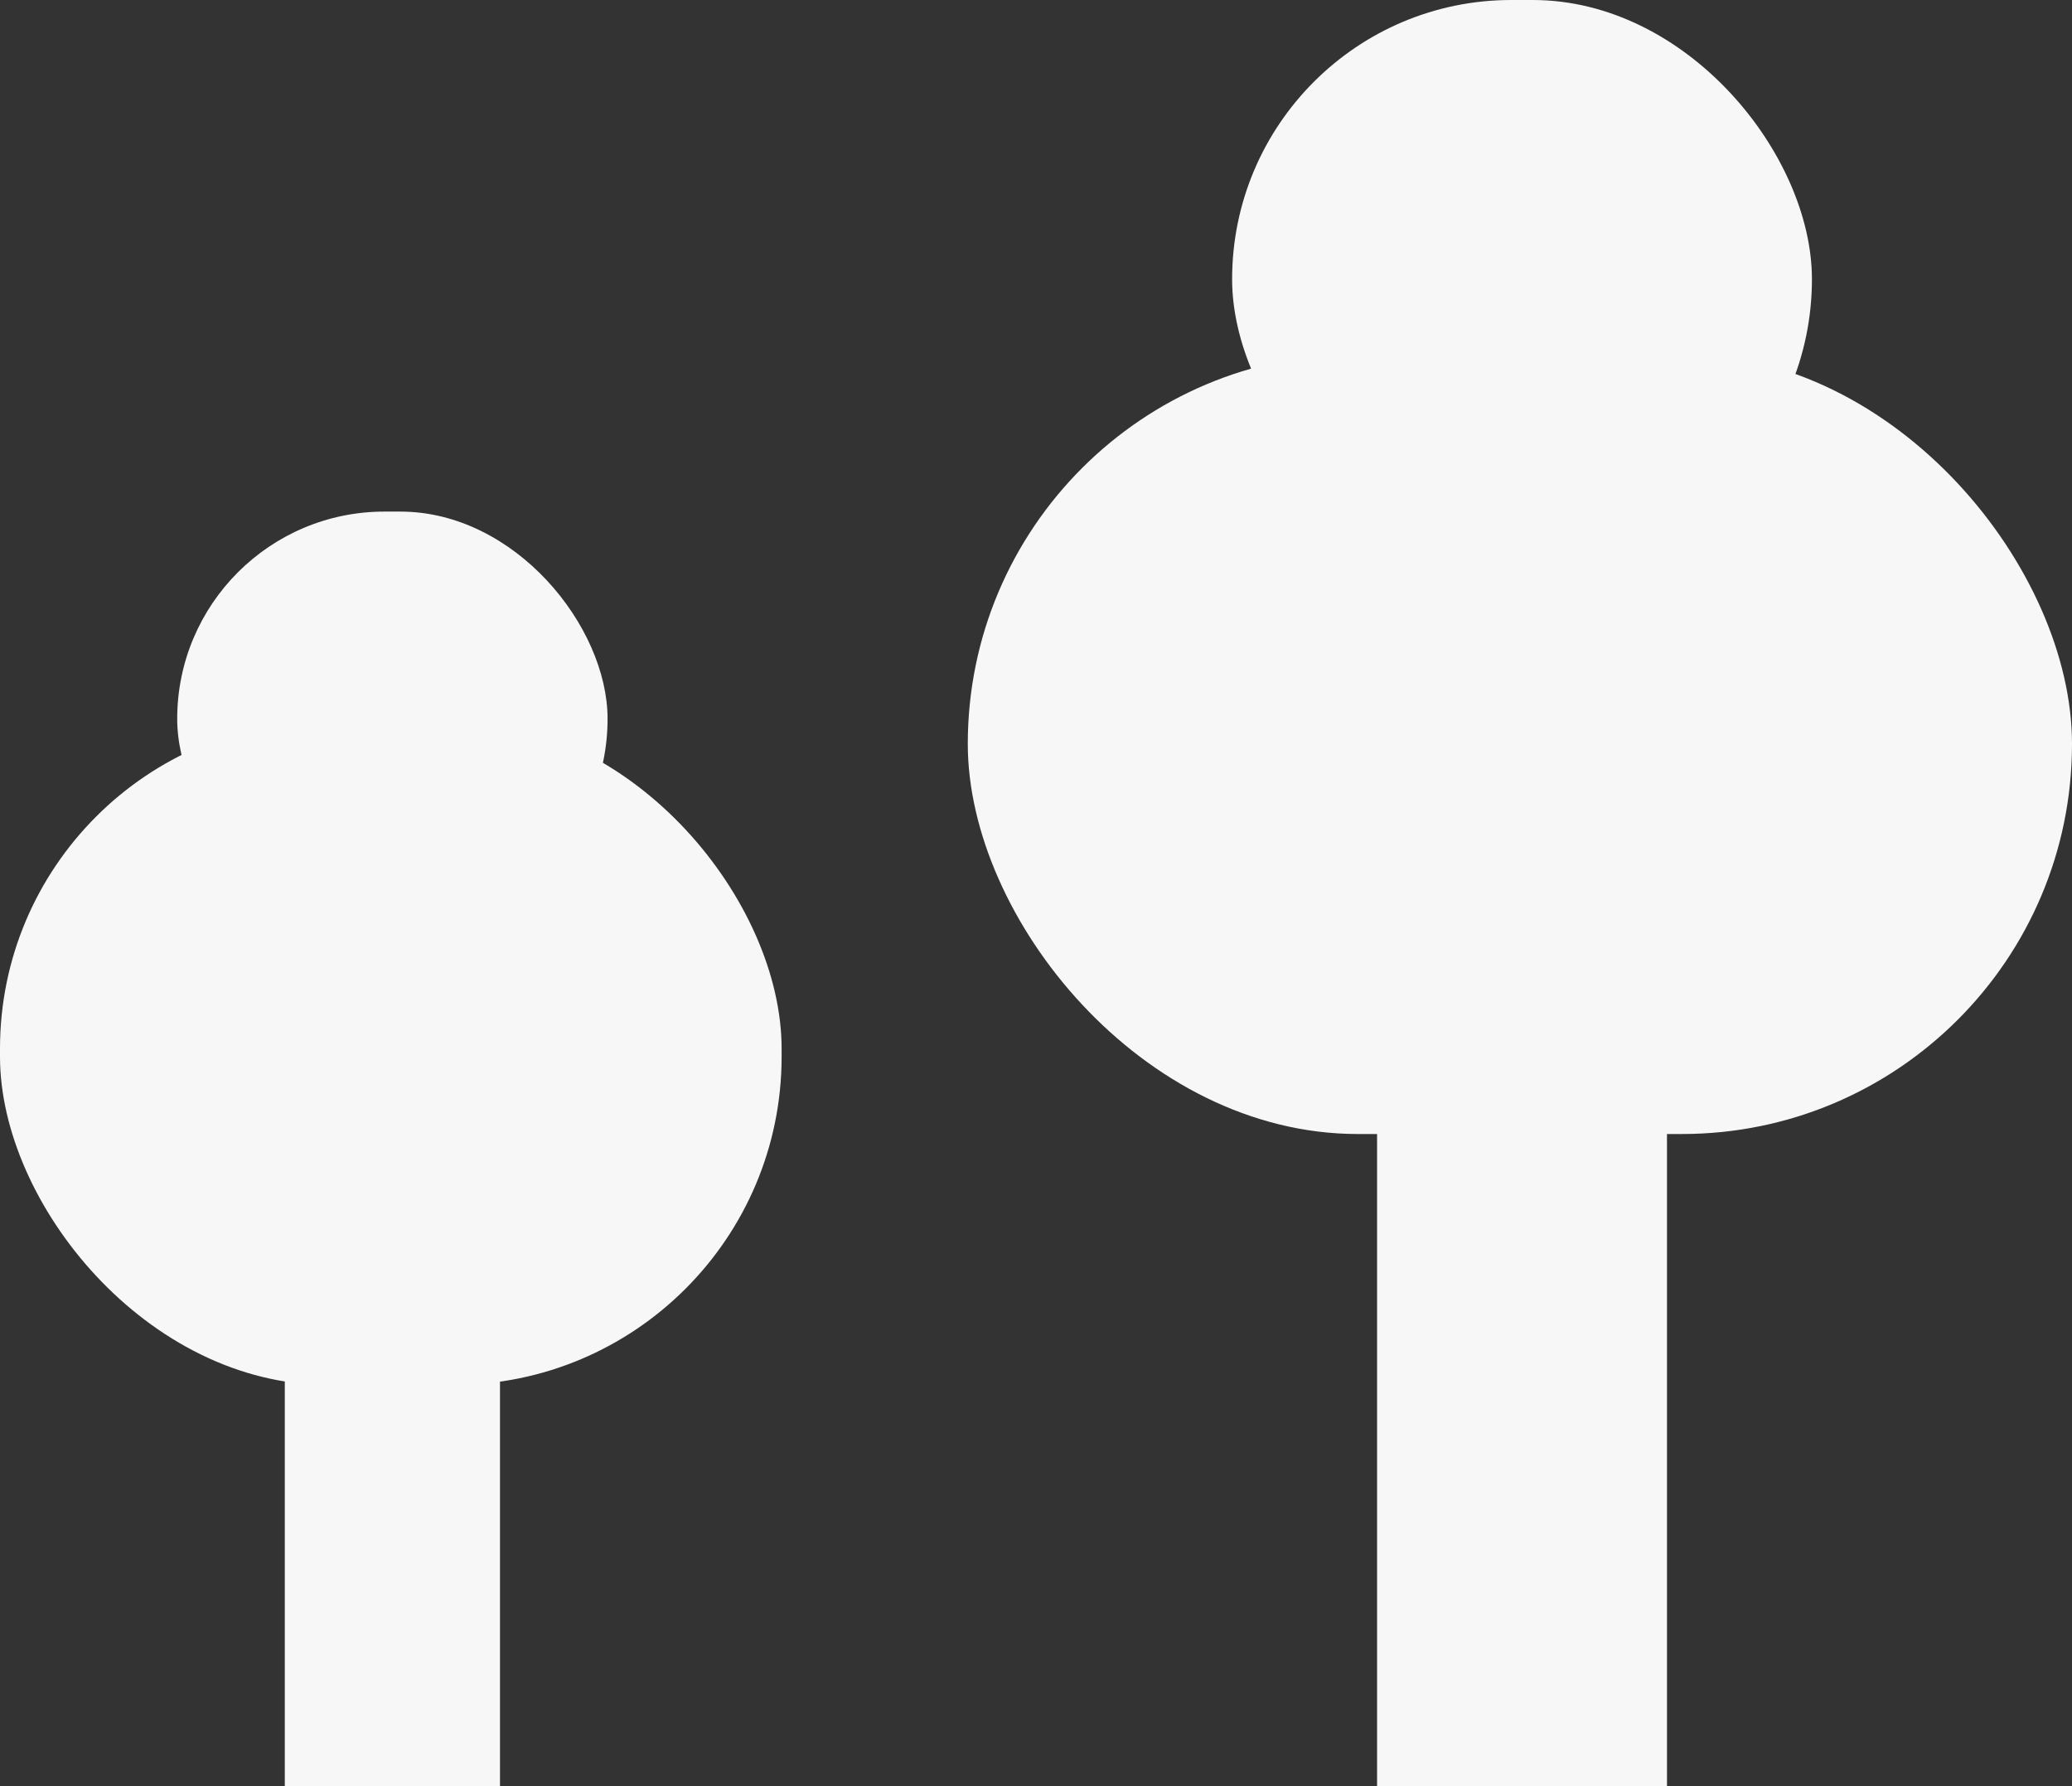 <svg width="486" height="419" viewBox="0 0 486 419" fill="none" xmlns="http://www.w3.org/2000/svg">
<rect x="0" y="0" width="486" height="419" fill="#333333" stroke="none"/>
<rect x="323" y="113" width="68" height="306" fill="#F7F7F7"/>
<rect x="227" y="83" width="259" height="183" rx="91.5" fill="#F7F7F7"/>
<rect x="289" width="136" height="131" rx="65.5" fill="#F7F7F7"/>
<rect x="66.802" y="203.873" width="50.473" height="227.126" fill="#F7F7F7"/>
<rect y="168.988" width="183.334" height="155.871" rx="77" fill="#F7F7F7"/>
<rect x="41.565" y="120" width="100.945" height="97.234" rx="48.617" fill="#F7F7F7"/>
</svg>
